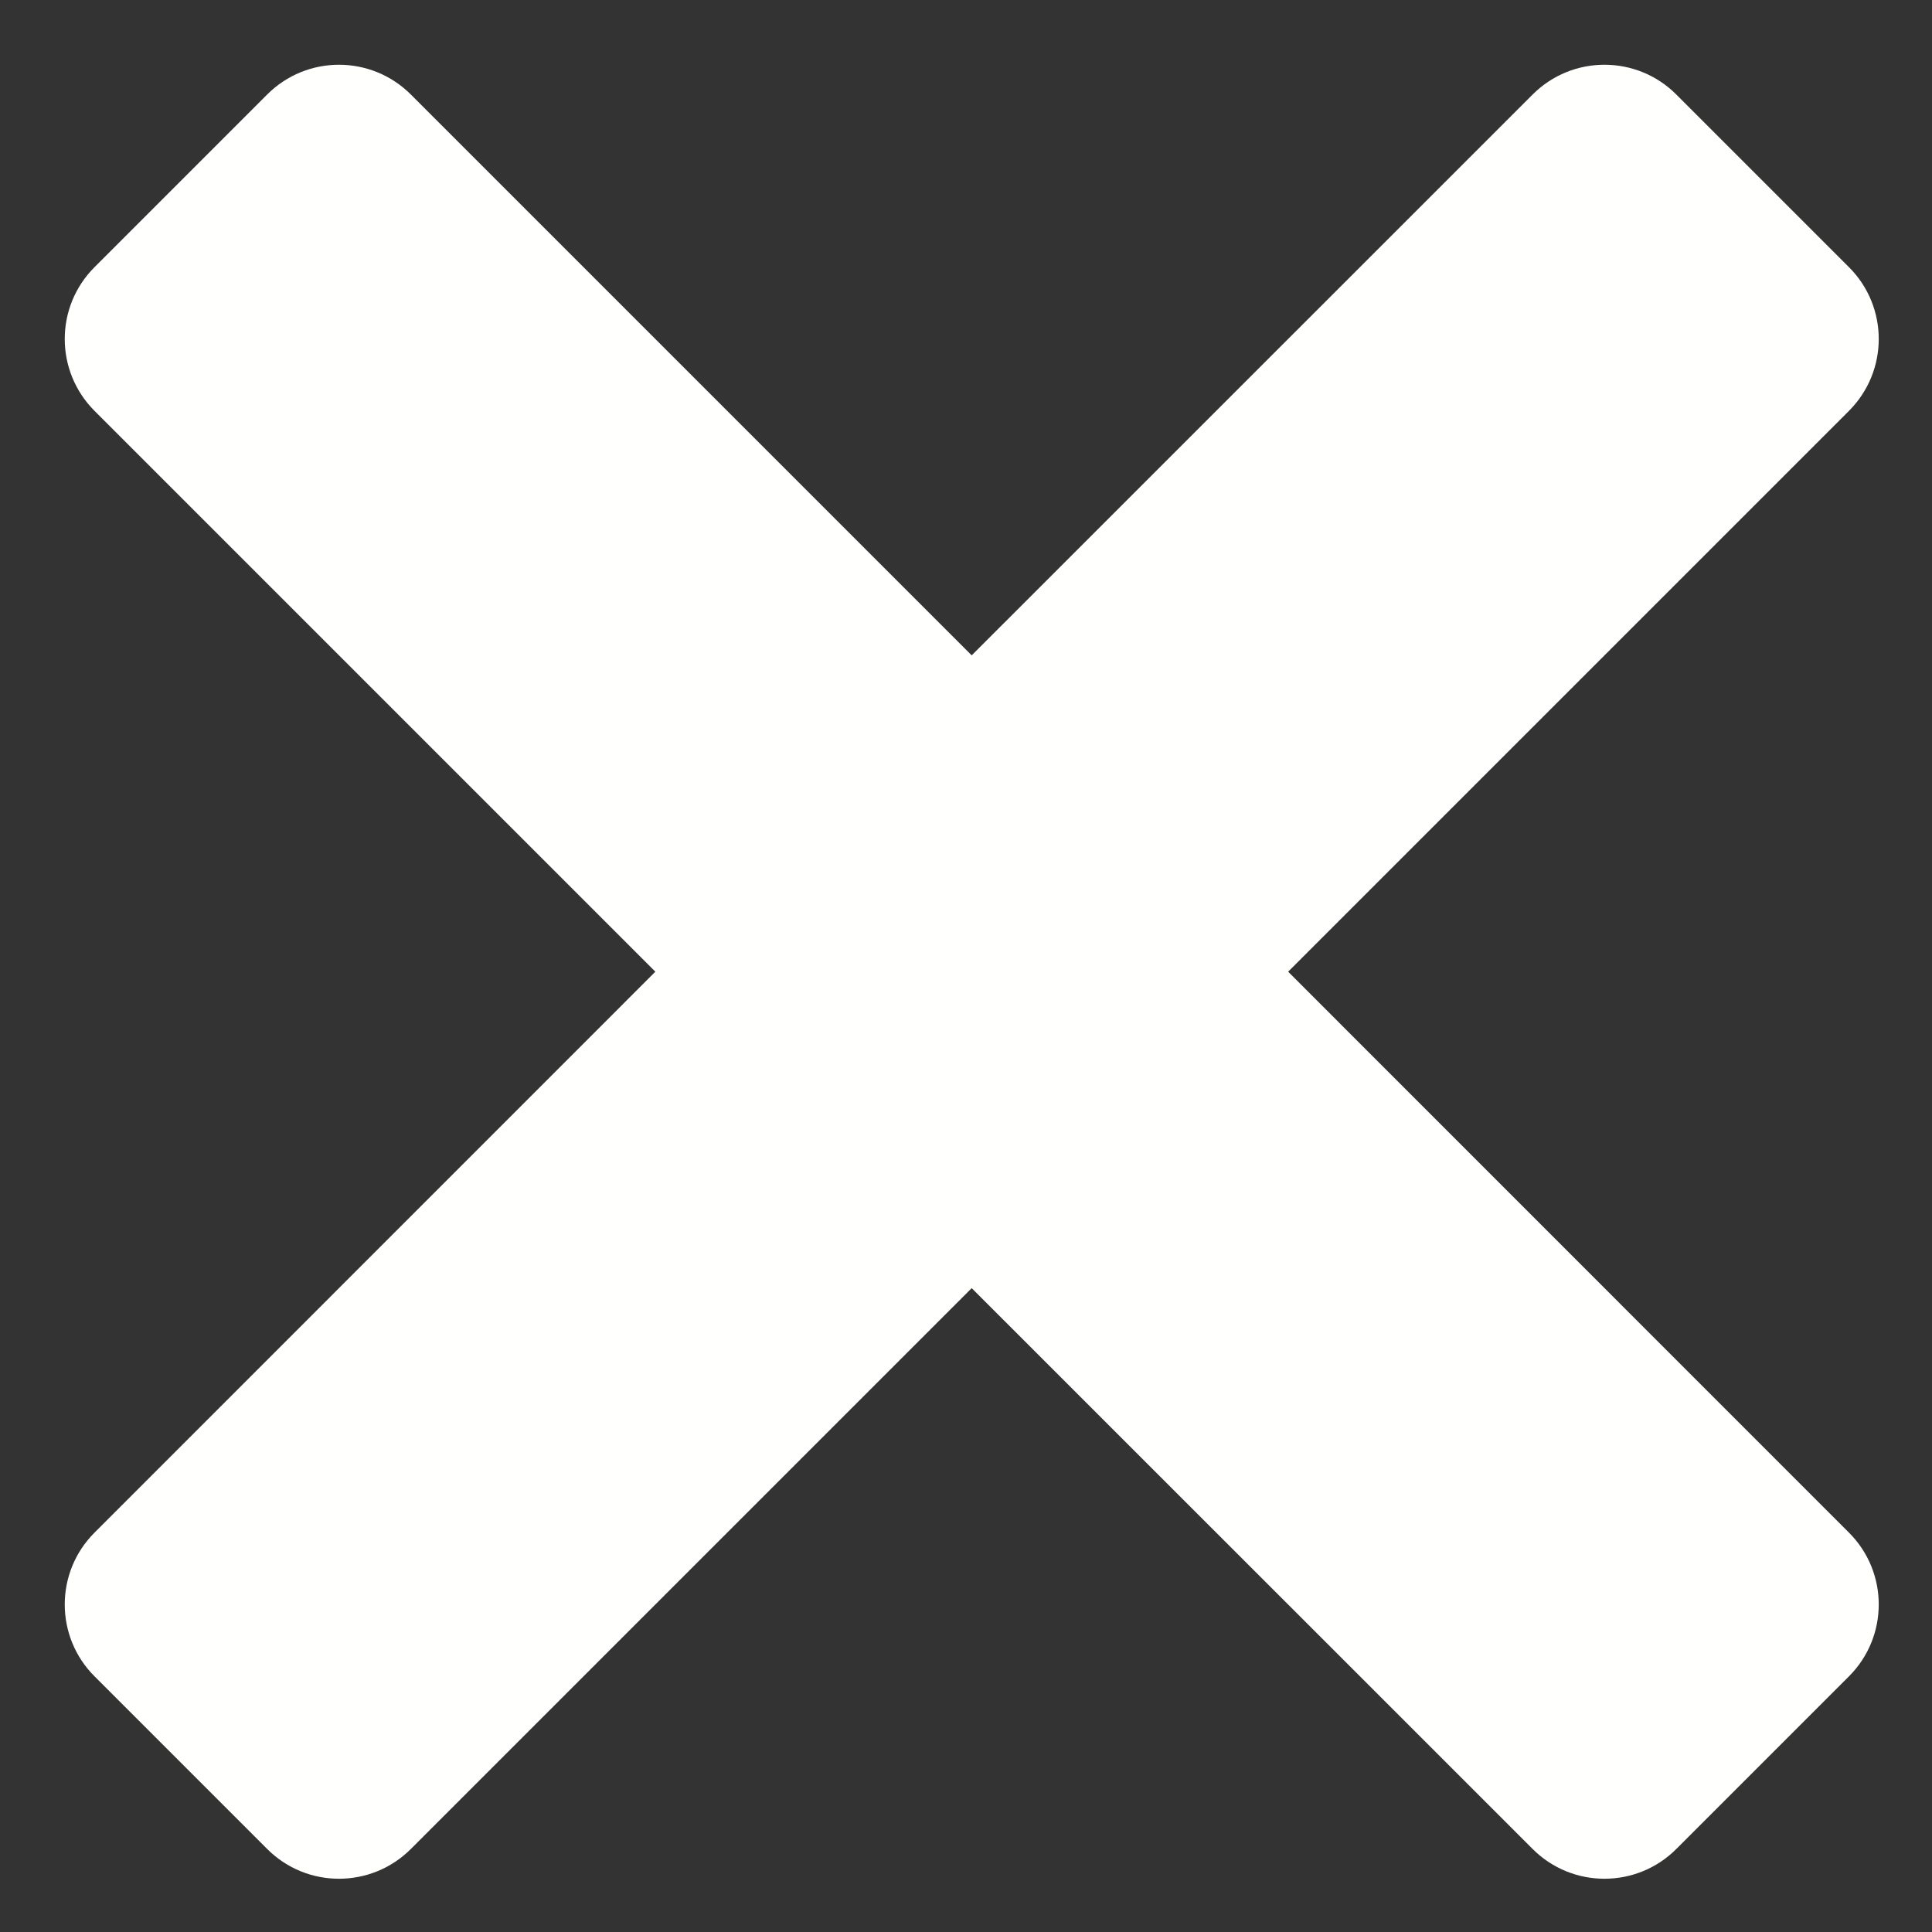<svg width="19" height="19" viewBox="0 0 19 19" fill="none" xmlns="http://www.w3.org/2000/svg">
<rect x="0" y="0" width="19" height="19" fill="#333333" stroke="none"/>
<path fill-rule="evenodd" clip-rule="evenodd" d="M16.486 0.93C16.096 0.539 15.462 0.539 15.072 0.93L9.556 6.445L4.041 0.93C3.65 0.539 3.017 0.539 2.627 0.93L0.93 2.627C0.539 3.017 0.539 3.65 0.93 4.041L6.445 9.556L0.93 15.072C0.539 15.462 0.539 16.096 0.93 16.486L2.627 18.183C3.017 18.574 3.65 18.574 4.041 18.183L9.556 12.668L15.072 18.183C15.462 18.574 16.096 18.574 16.486 18.183L18.183 16.486C18.574 16.096 18.574 15.462 18.183 15.072L12.668 9.556L18.183 4.041C18.574 3.65 18.574 3.017 18.183 2.627L16.486 0.93Z" fill="#FFFFFE"/>
</svg>
